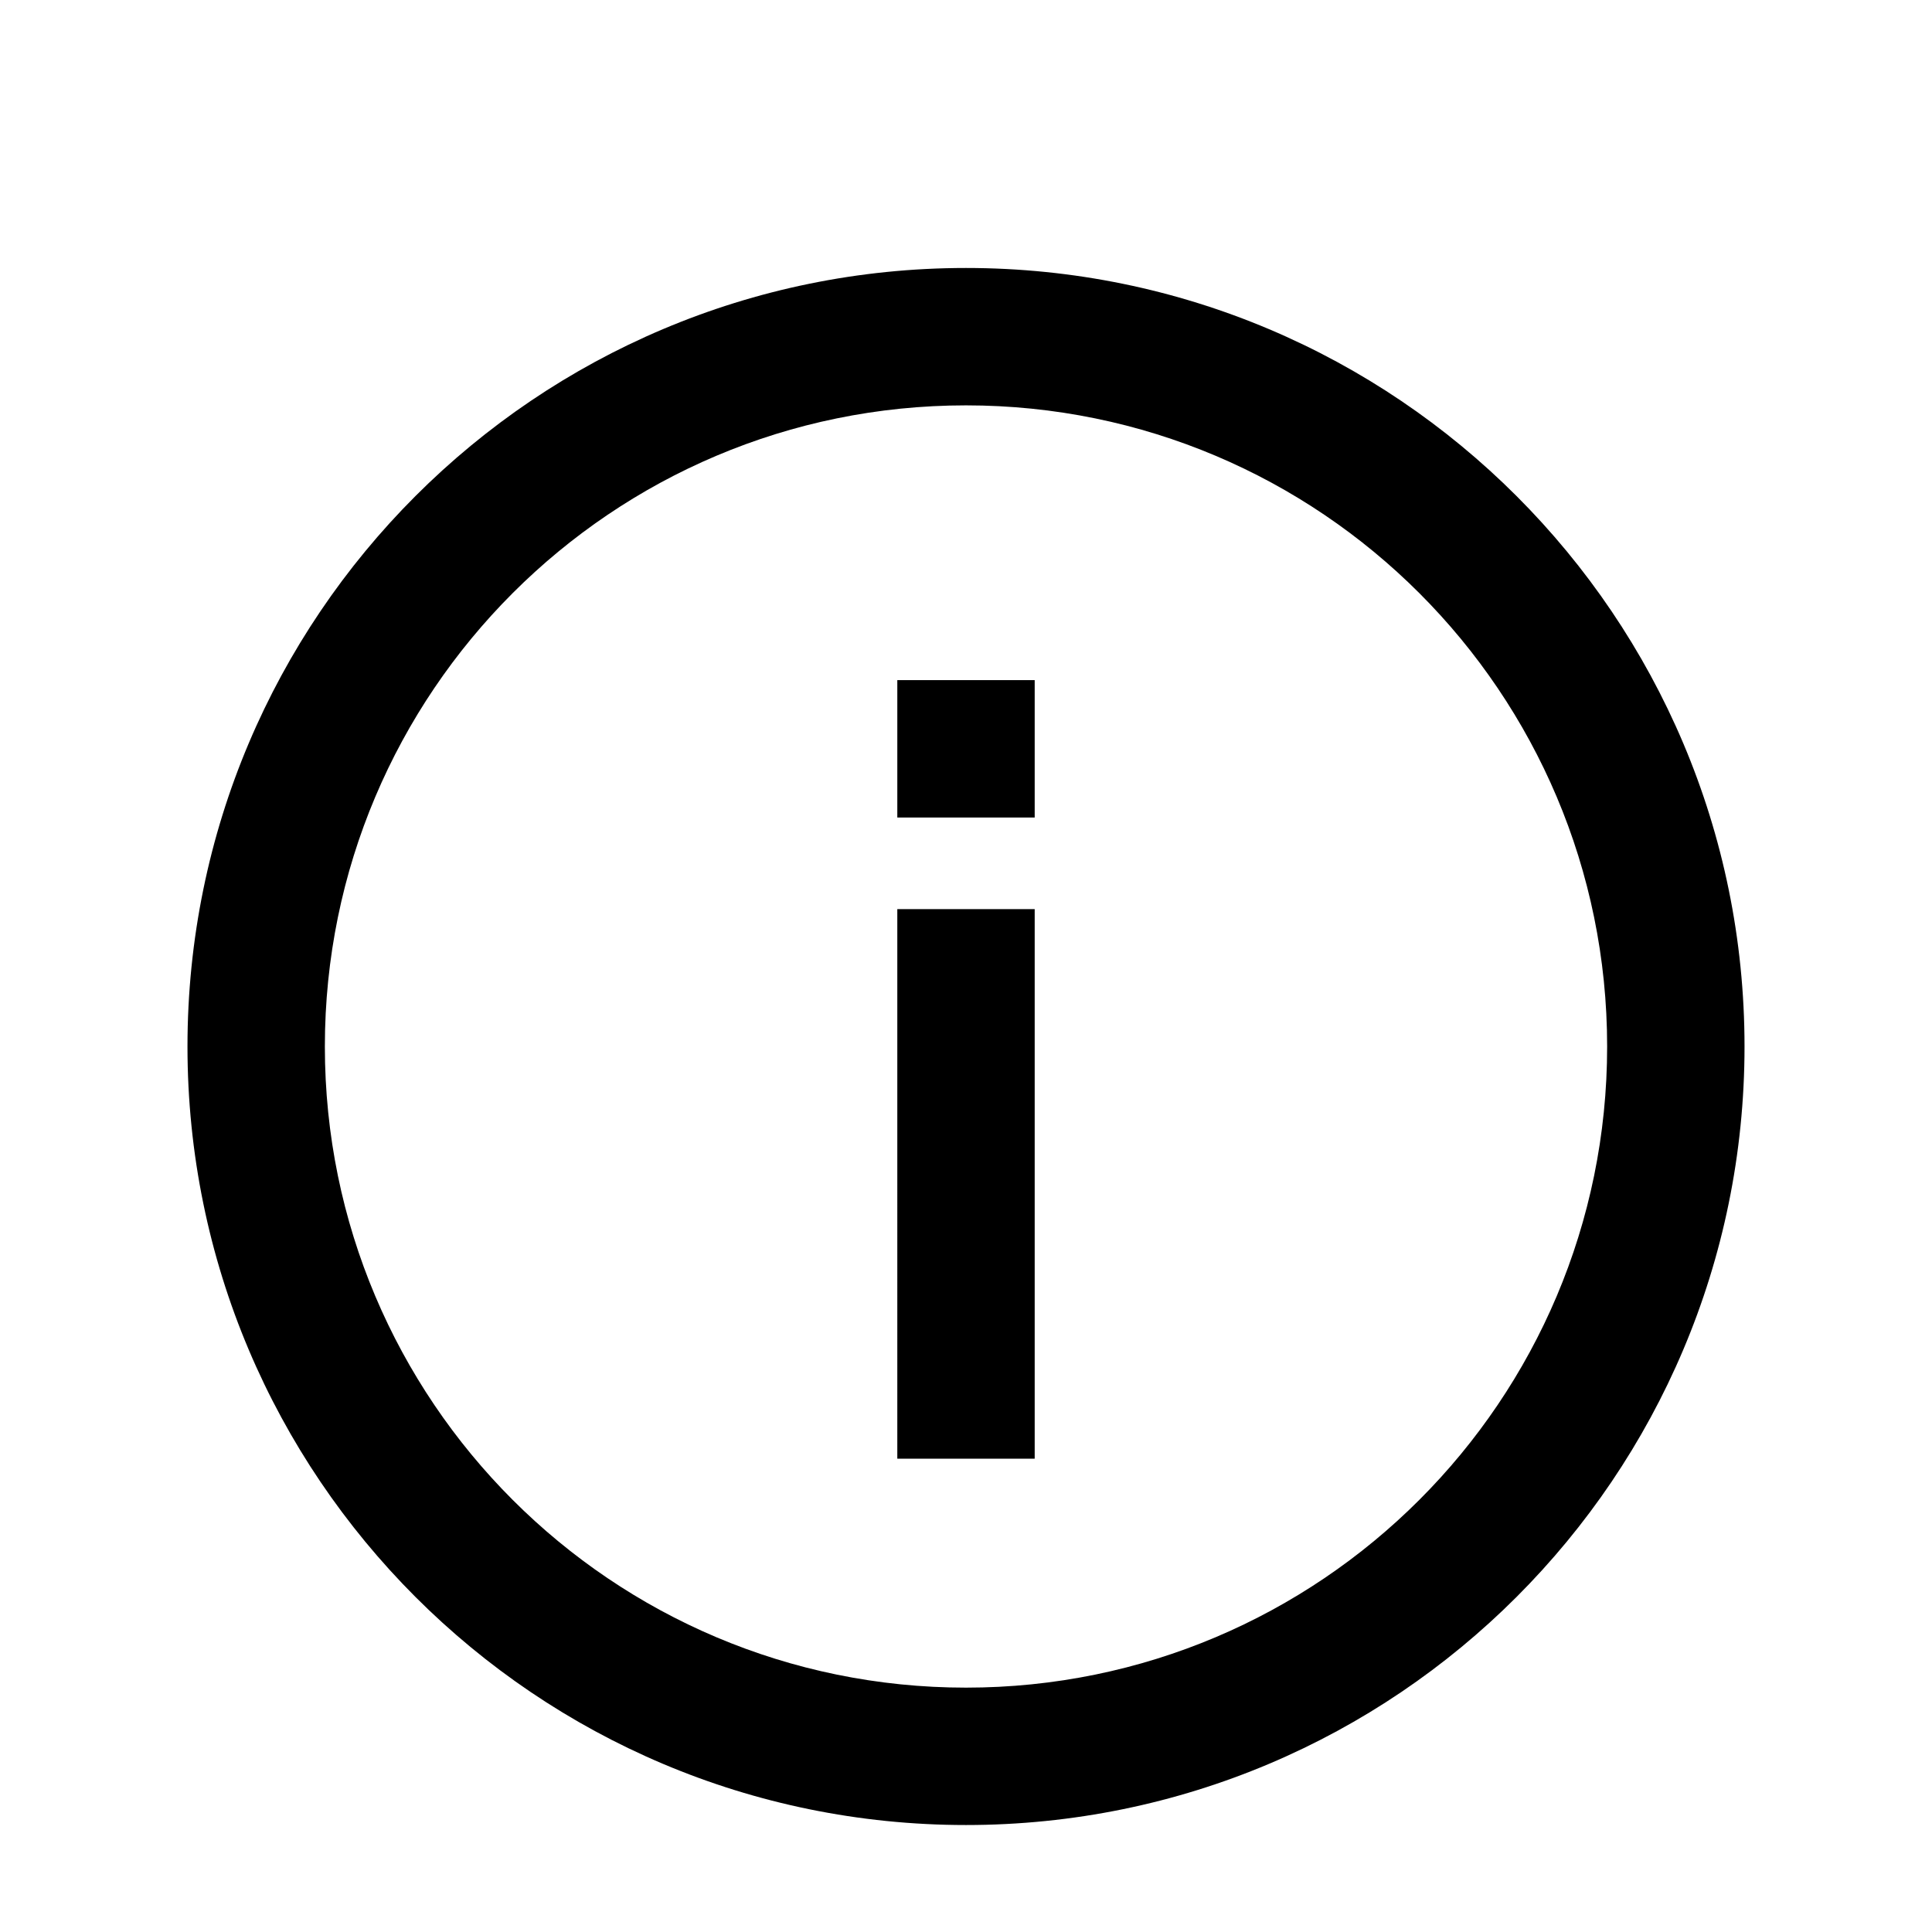 <?xml version="1.0" standalone="no"?><!DOCTYPE svg PUBLIC "-//W3C//DTD SVG 1.1//EN" "http://www.w3.org/Graphics/SVG/1.1/DTD/svg11.dtd"><svg t="1586338199905" class="icon" viewBox="0 0 1024 1024" version="1.1" xmlns="http://www.w3.org/2000/svg" p-id="988" xmlns:xlink="http://www.w3.org/1999/xlink" width="200" height="200"><defs><style type="text/css"></style></defs><path d="M512 142.033c227.895 0 412.634 184.739 412.634 412.634s-184.739 412.634-412.634 412.634S99.366 782.562 99.366 554.667 284.105 142.033 512 142.033z m0 72.818c-187.676 0-339.816 152.141-339.816 339.816s152.141 339.816 339.816 339.816 339.816-152.141 339.816-339.816-152.141-339.816-339.816-339.816z m36.409 266.999v291.271h-72.818V481.849h72.818z m0-121.363v72.818h-72.818v-72.818h72.818z" p-id="989"></path></svg>